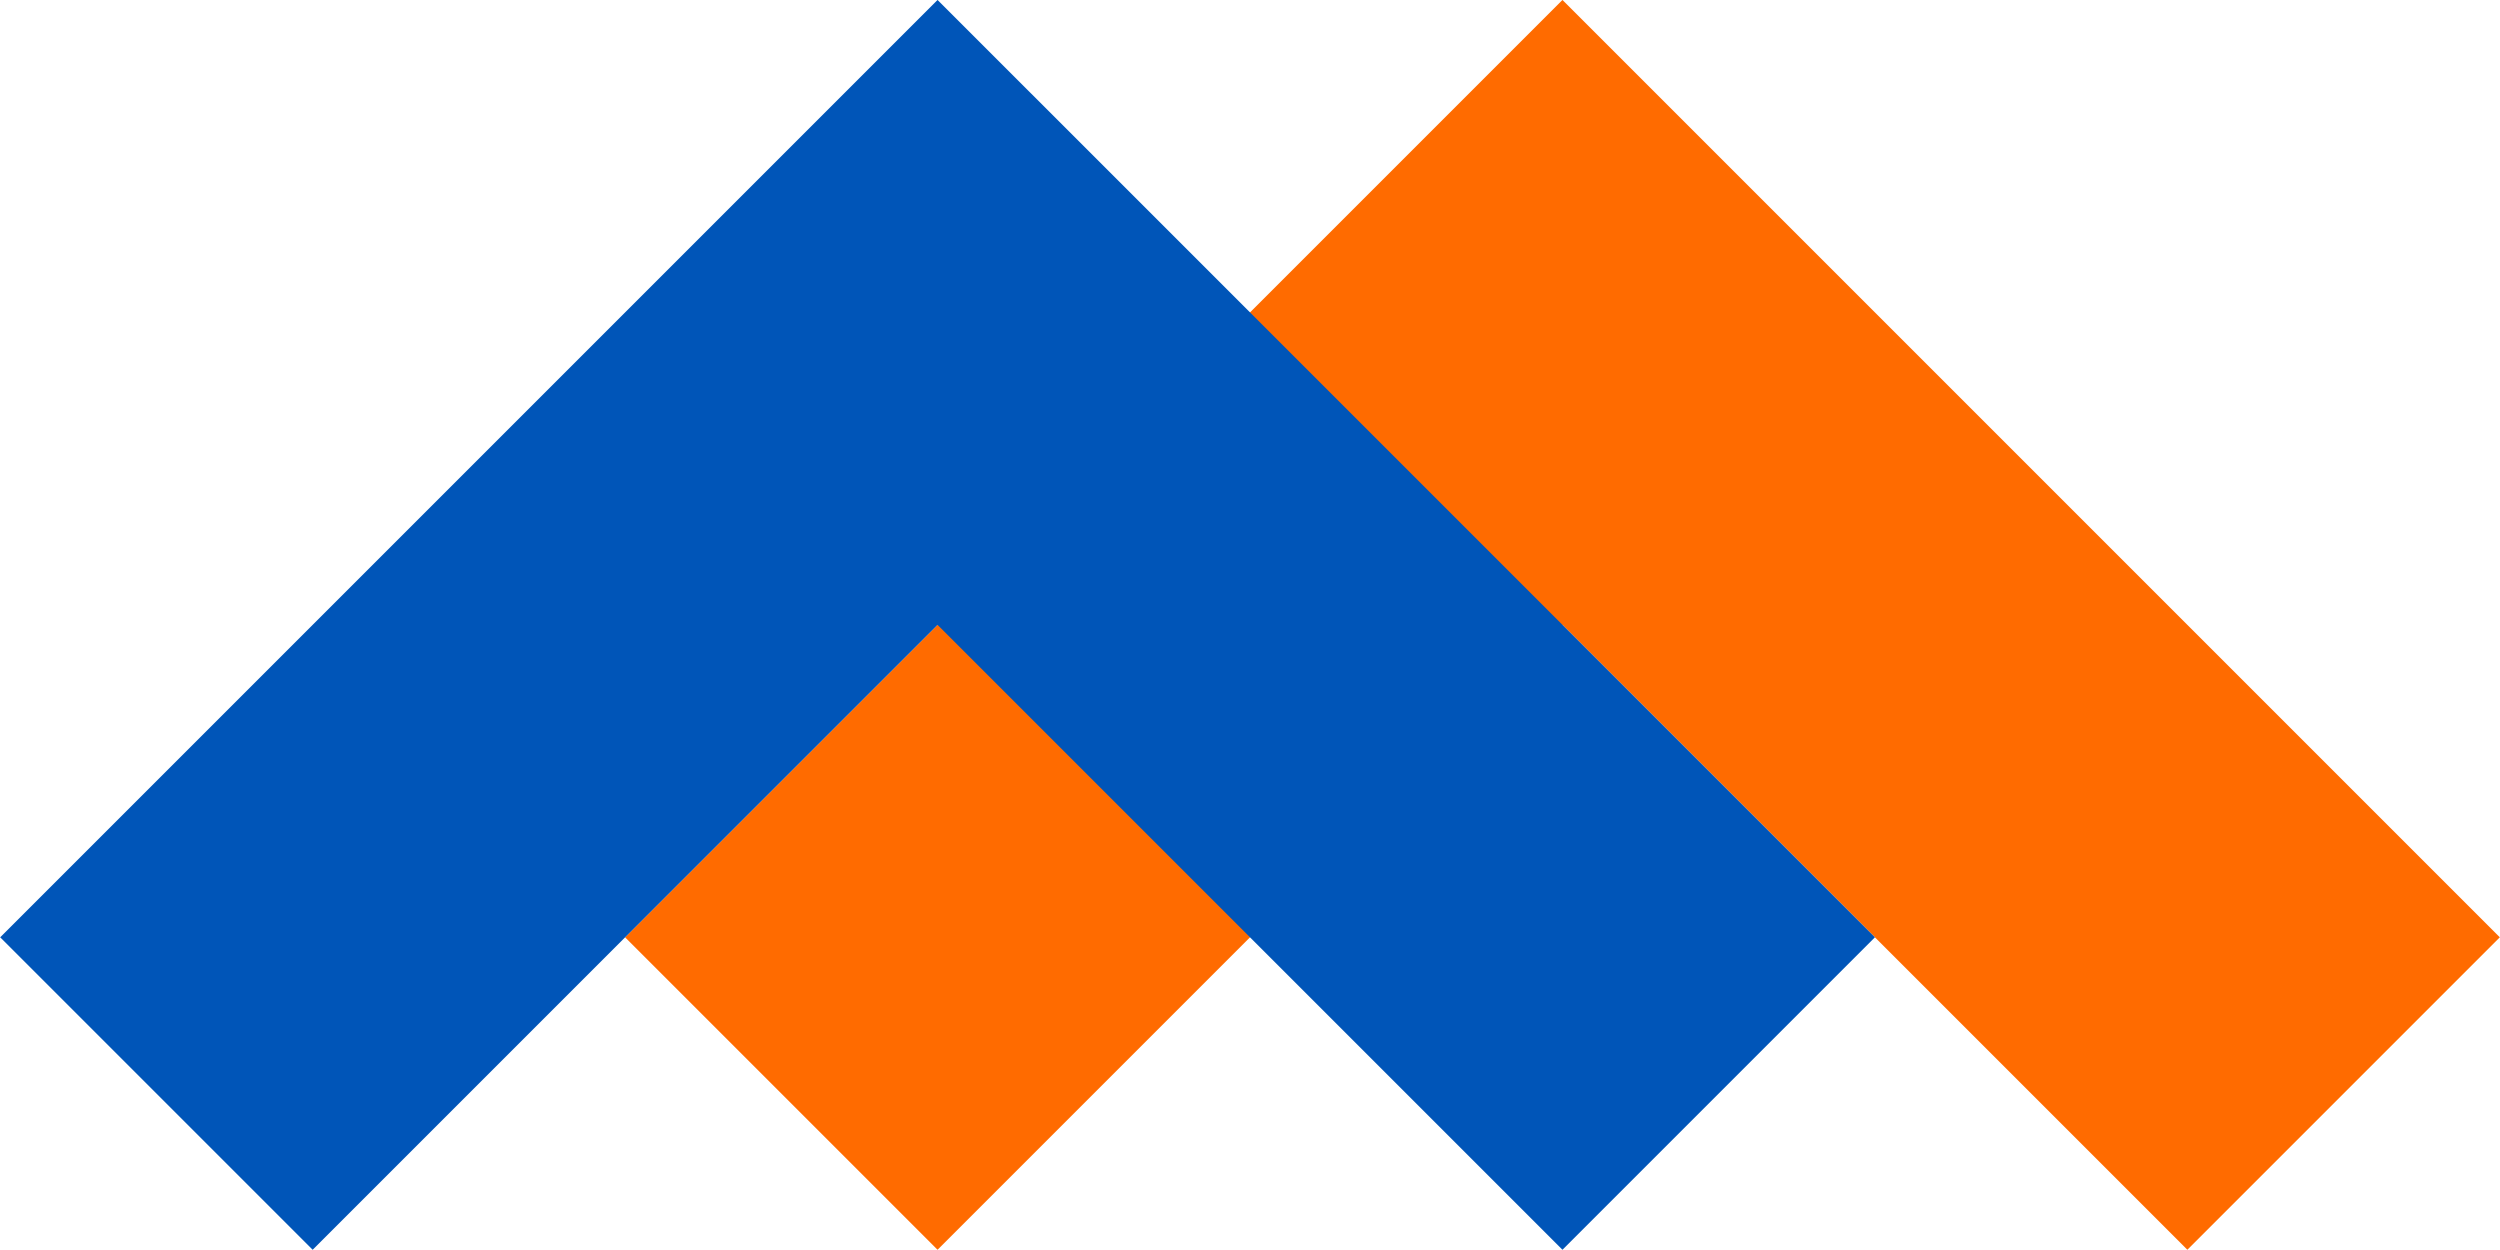 <?xml version="1.0" encoding="UTF-8" standalone="no"?>
<svg
    xmlns="http://www.w3.org/2000/svg"
    version="1.1"
    viewBox="0 0 565.685 282.843"
    xml:space="preserve"
    width="565.685"
    height="282.843">
  <polygon points="200,100 200,300 100,300 100,0 400,0 400,100 " transform="matrix(0.707,0.707,-0.707,0.707,282.843,-70.711)" style="fill:#ff6b00"/>
  <polygon points="100,200 100,400 0,400 0,100 300,100 300,200 " transform="matrix(0.707,0.707,-0.707,0.707,282.843,-70.711)" style="fill:#0055b8"/>
</svg>